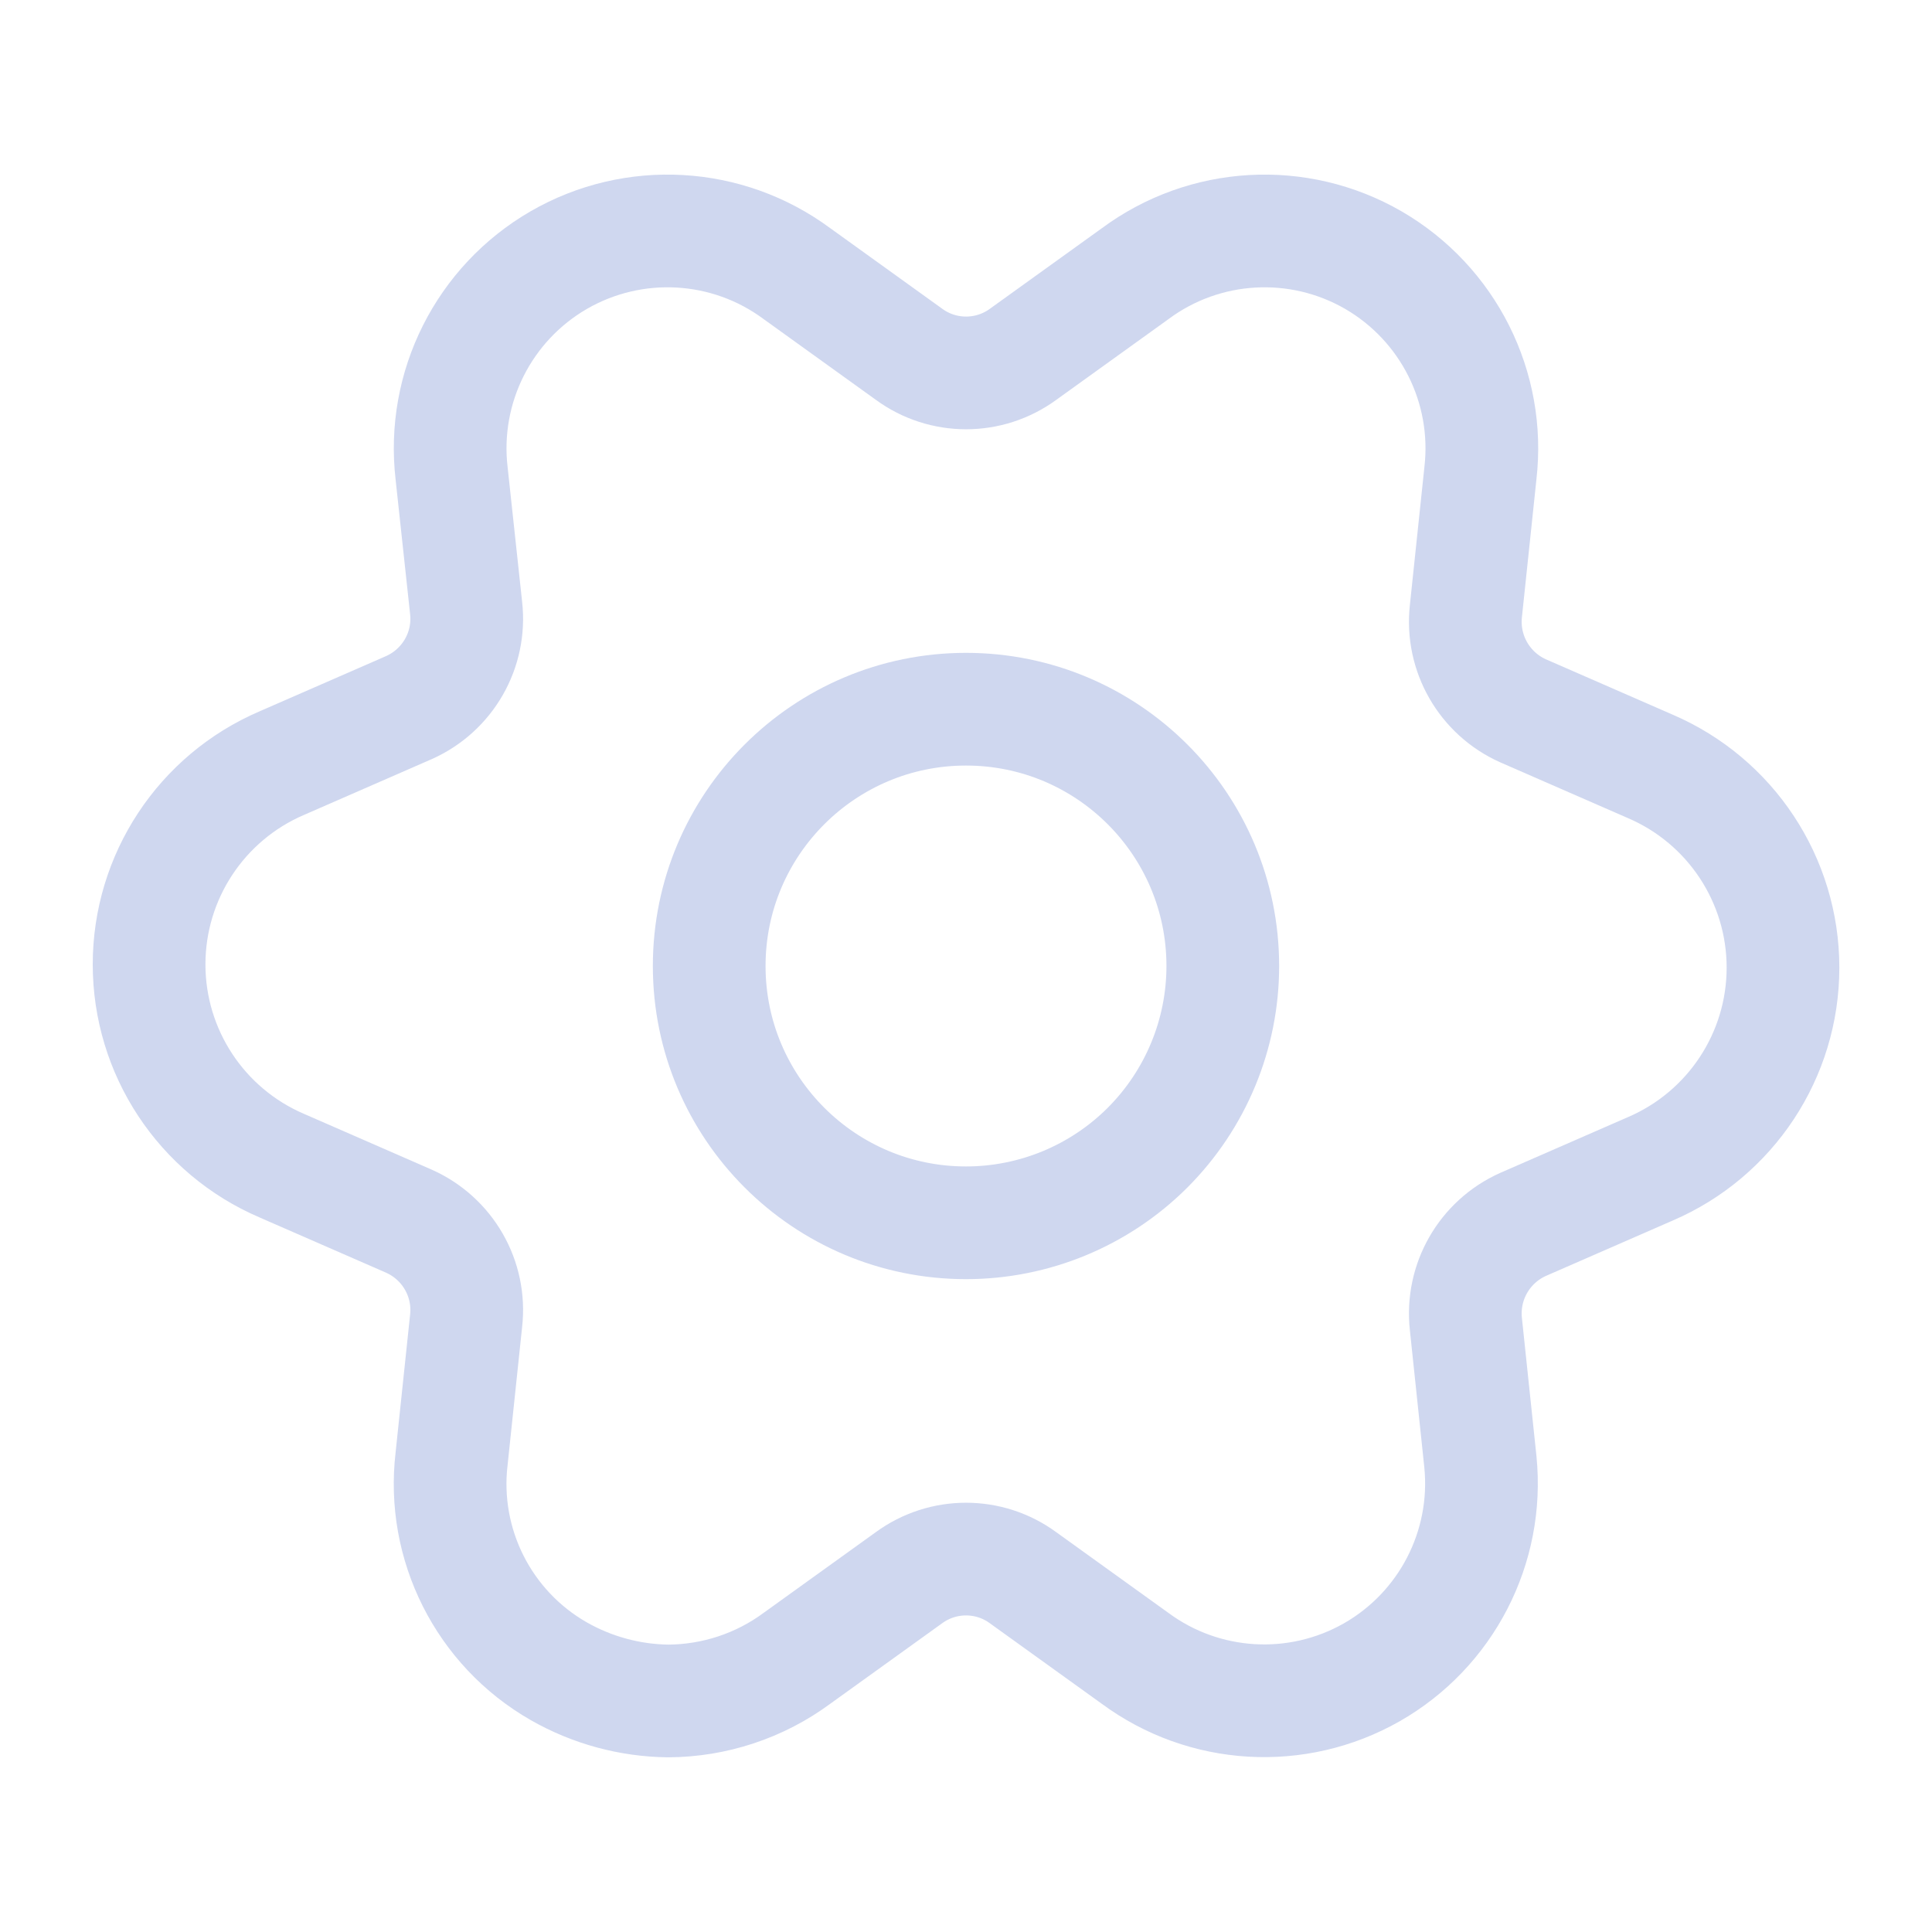 <svg xmlns="http://www.w3.org/2000/svg" width="24" height="24" viewBox="0 0 24 24">
    <g fill="none" fill-rule="evenodd">
        <g>
            <g>
                <g>
                    <g>
                        <g>
                            <g fill-rule="nonzero" stroke="#CFD7EF" stroke-dasharray="0 0" stroke-linecap="round" stroke-linejoin="round" stroke-width="1.4">
                                <path d="M6.448 18.261c-.477-.006-.945-.133-1.36-.37-.932-.534-1.456-1.573-1.33-2.64l.18-1.71c.06-.524-.228-1.025-.71-1.24l-1.58-.69C.648 11.182 0 10.199 0 9.111s.648-2.071 1.648-2.5l1.58-.69c.482-.215.77-.716.71-1.24l-.18-1.67c-.124-1.07.4-2.11 1.331-2.649.932-.538 2.095-.472 2.96.169l1.39 1c.422.31.997.31 1.42 0h0l1.39-1c.864-.641 2.027-.707 2.959-.169.931.54 1.454 1.58 1.33 2.649l-.18 1.71c-.058.524.229 1.025.71 1.24l1.58.69c1 .429 1.649 1.412 1.649 2.5s-.649 2.071-1.649 2.5l-1.58.69c-.481.215-.768.716-.71 1.24l.18 1.71c.106 1.062-.424 2.087-1.351 2.615-.928.527-2.08.459-2.939-.175l-1.39-1c-.422-.31-.997-.31-1.42 0l-1.39 1c-.463.342-1.024.527-1.6.53h0z" transform="translate(-74, -1029) translate(40, 261) translate(24, 750) translate(10, 18) translate(1.852, 2.869)"/>
                                <path d="M10.148 12.321c-1.761 0-3.19-1.428-3.19-3.19s1.429-3.19 3.19-3.19c1.762 0 3.19 1.428 3.19 3.19 0 .846-.336 1.657-.934 2.256-.598.598-1.41.934-2.256.934z" transform="translate(-74, -1029) translate(40, 261) translate(24, 750) translate(10, 18) translate(1.852, 2.869)"/>
                            </g>
                        </g>
                    </g>
                </g>
            </g>
        </g>
    </g>
</svg>
